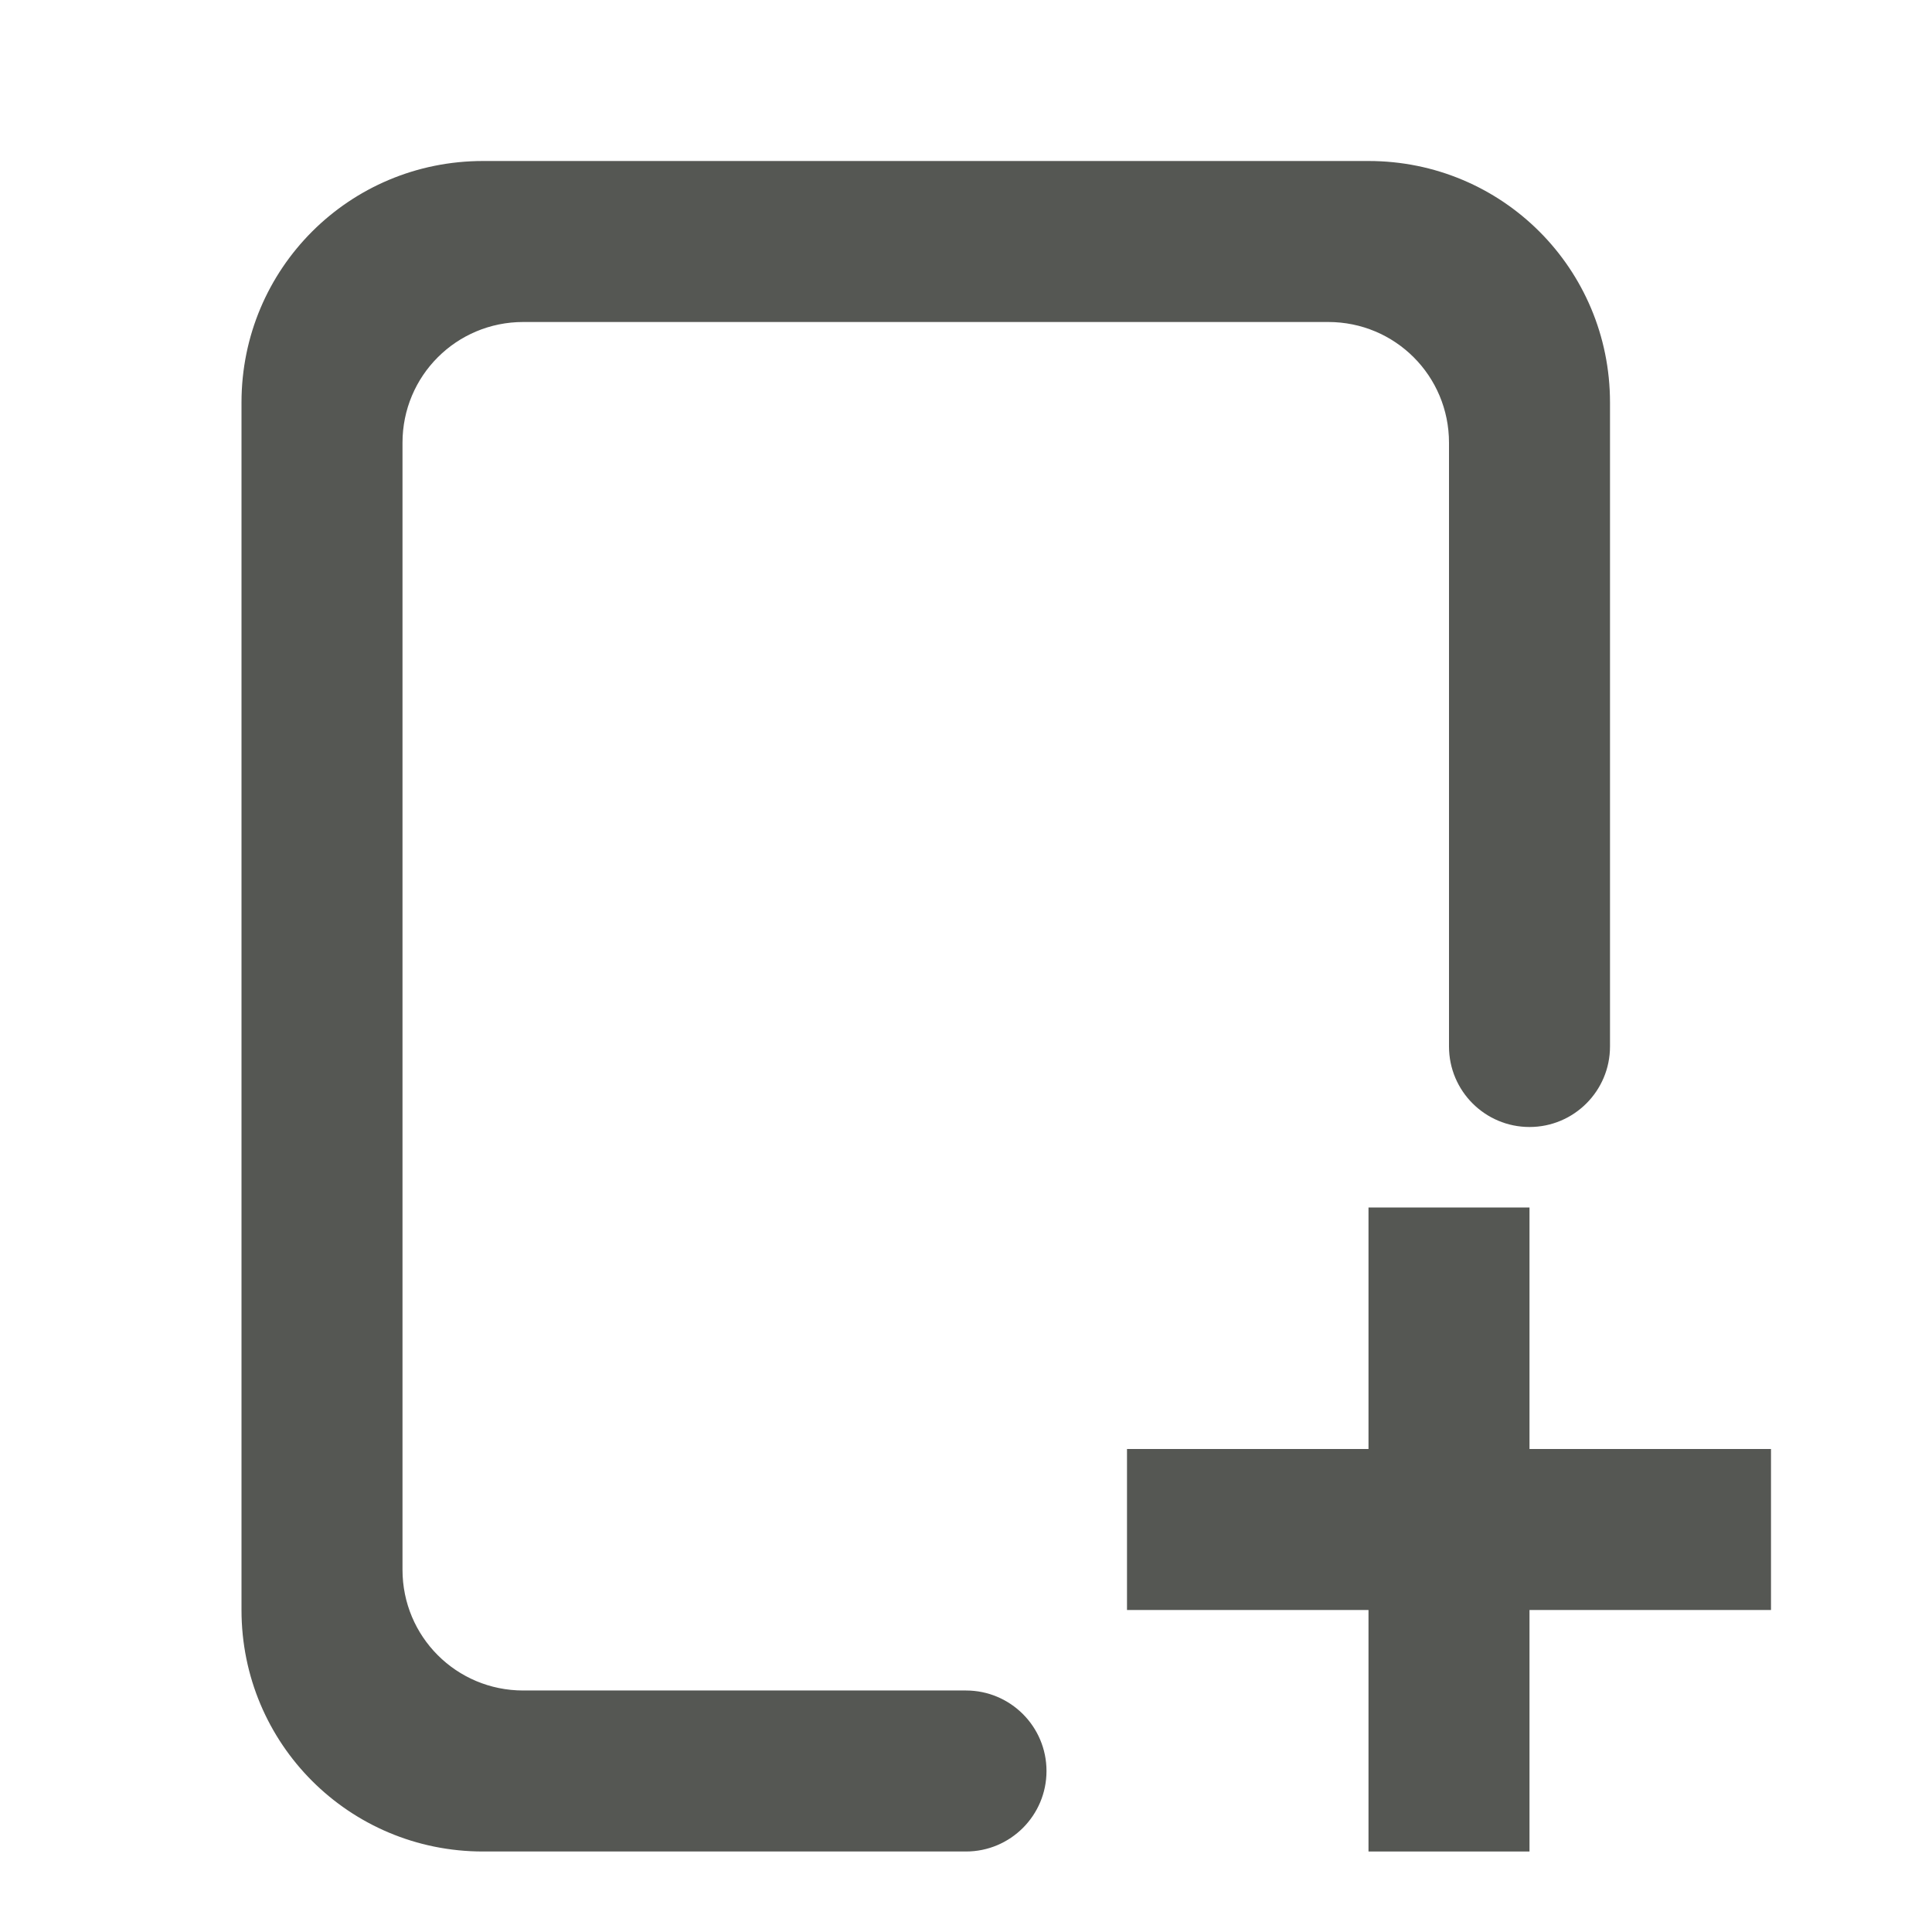 <svg viewBox="0 0 24 24" xmlns="http://www.w3.org/2000/svg"><g fill="#555753"><path d="m6 2c-1.662 0-3 1.338-3 3v15c0 1.662 1.338 3 3 3h6c.552 0 1-.448 1-1s-.448-1-1-1h-5.5c-.831 0-1.5-.669-1.5-1.5v-14c0-.831.669-1.5 1.5-1.5h10c.831 0 1.5.669 1.5 1.5v7.5c0 .552.448 1 1 1s1-.448 1-1v-8c0-1.662-1.338-3-3-3z"/><path d="m17 15v3h-3v2h3v3h2v-3h3v-2h-3v-3z" stroke-width="1.069"/></g></svg>